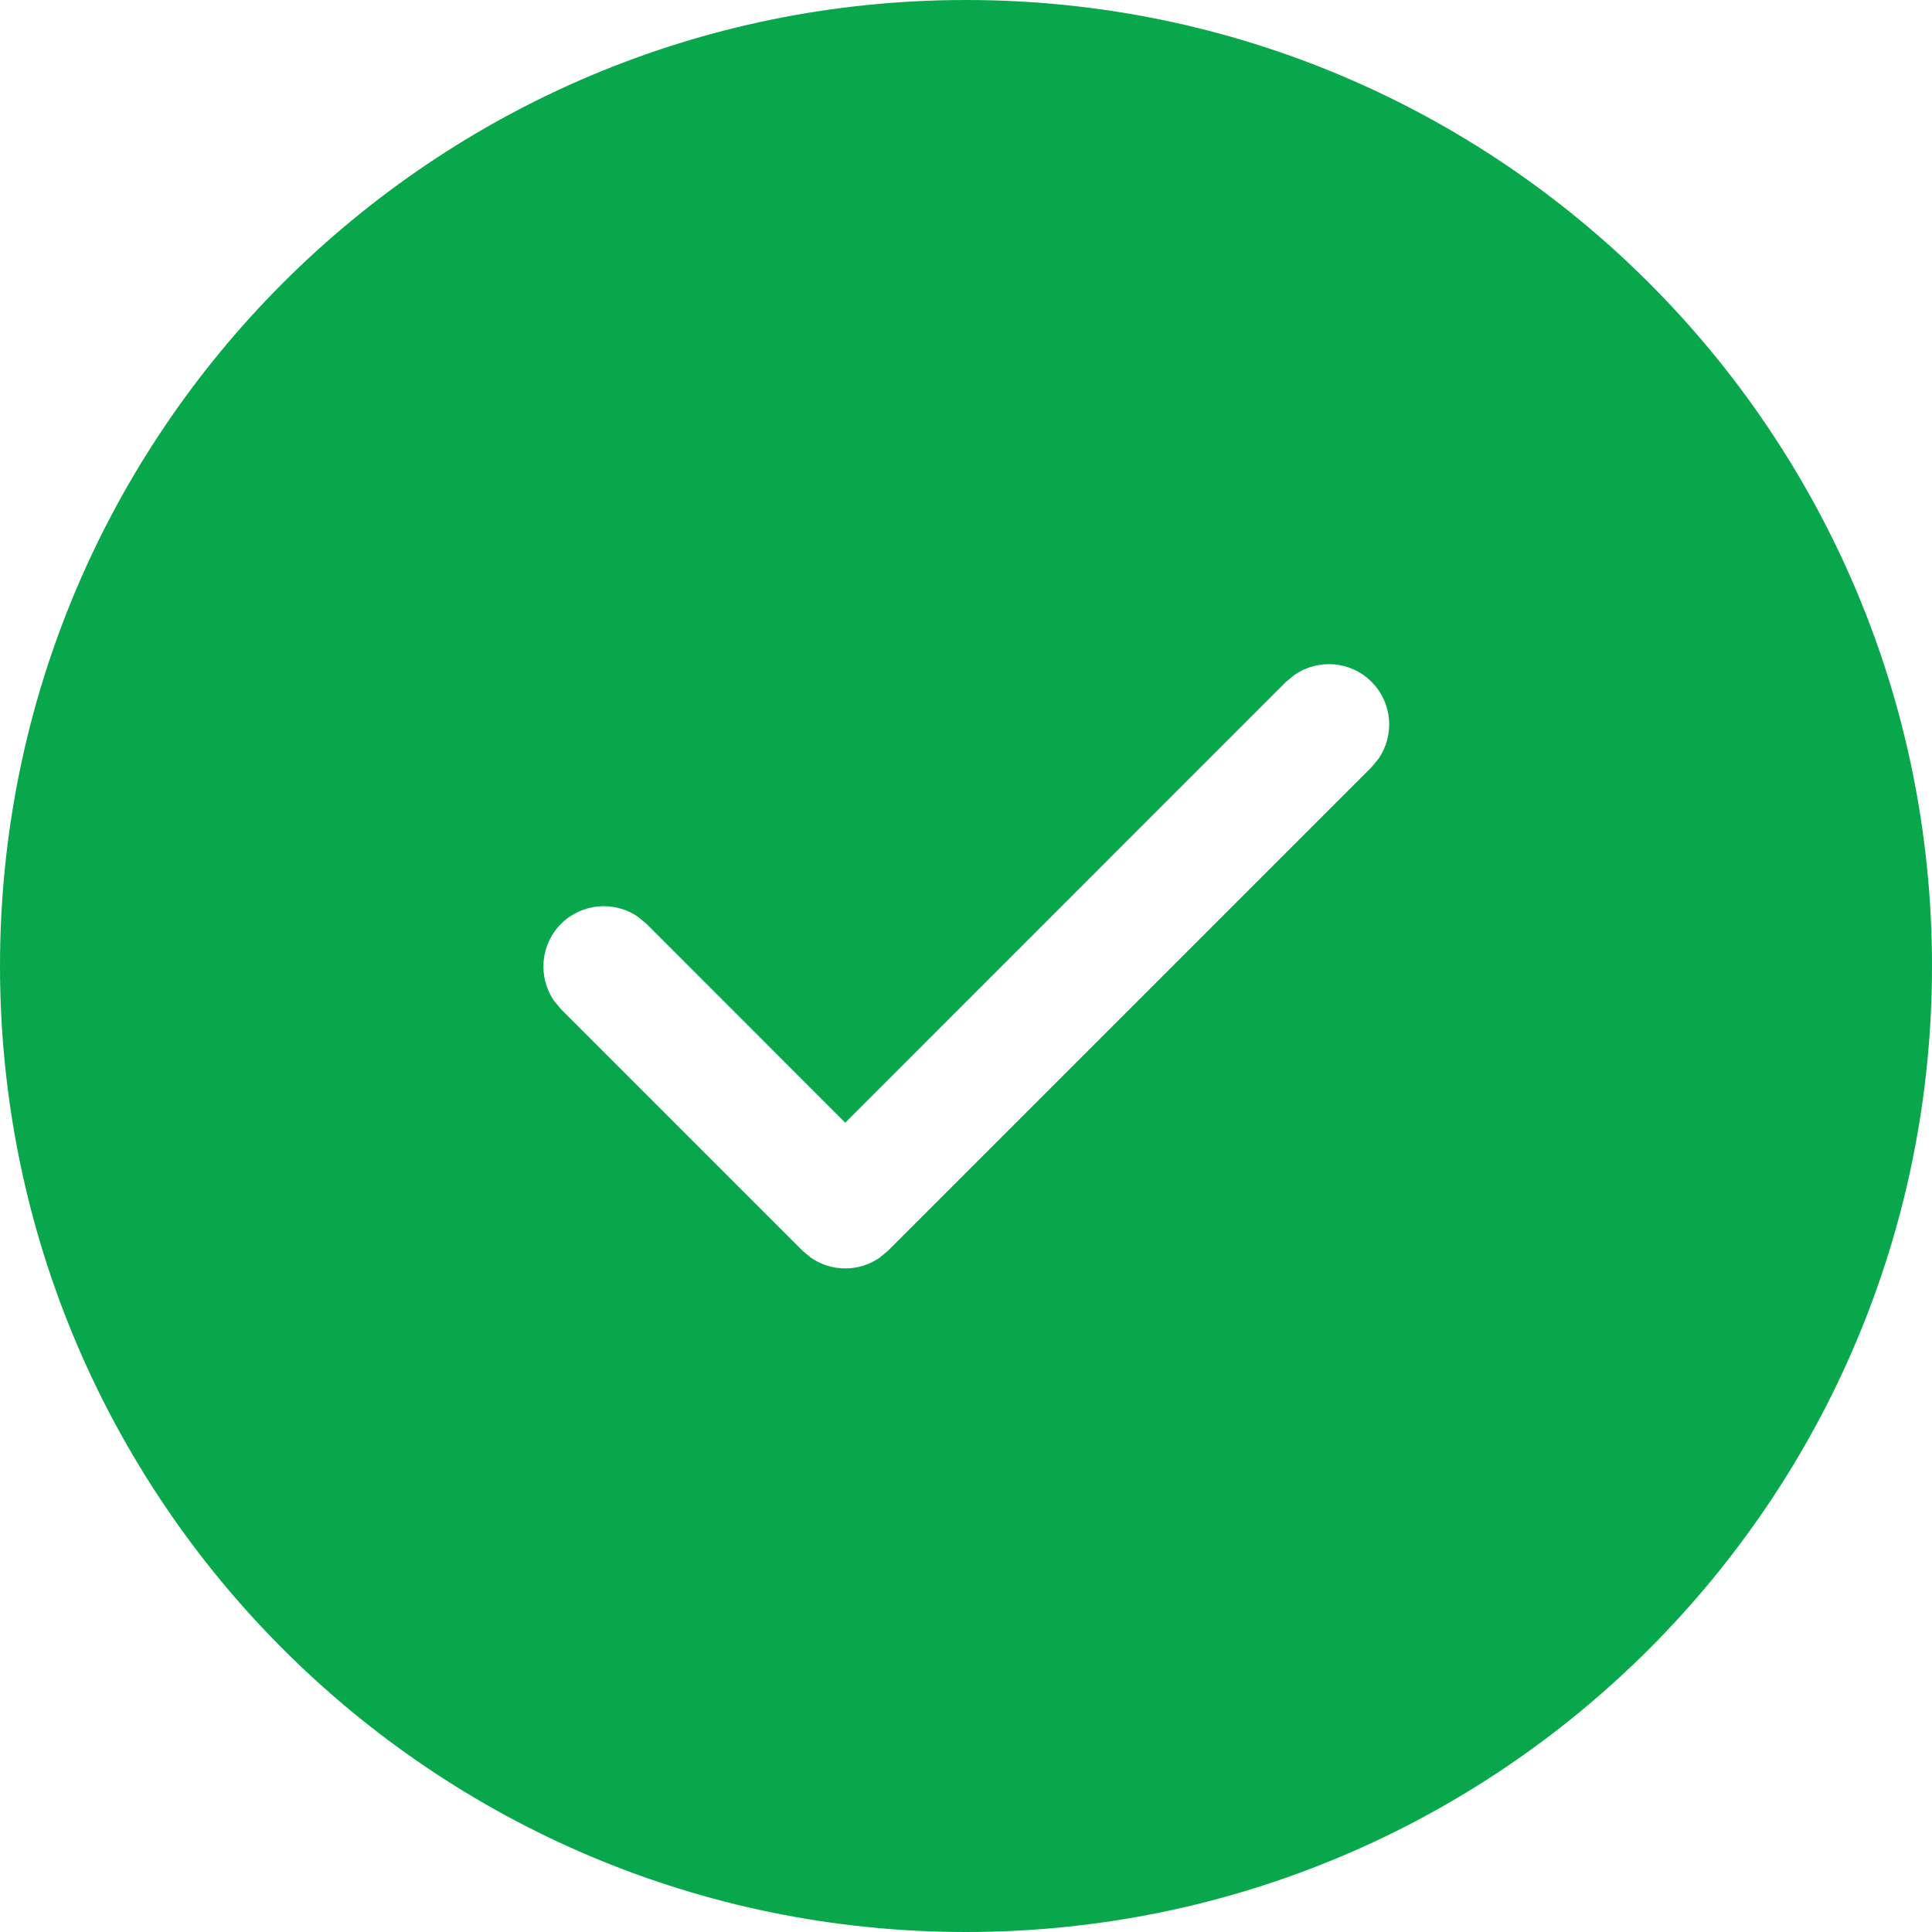 <svg width="16" height="16" viewBox="0 0 16 16" fill="none" xmlns="http://www.w3.org/2000/svg">
<path d="M8 0C12.418 0 16 3.582 16 8C16 12.418 12.418 16 8 16C3.582 16 0 12.418 0 8C0 3.582 3.582 0 8 0ZM11.358 5.646C11.185 5.473 10.915 5.454 10.721 5.589L10.651 5.646L7 9.298L5.354 7.651L5.284 7.593C5.089 7.458 4.82 7.478 4.646 7.651C4.473 7.825 4.454 8.094 4.589 8.289L4.646 8.358L6.646 10.358L6.716 10.416C6.886 10.534 7.114 10.534 7.284 10.416L7.354 10.358L11.358 6.354L11.416 6.284C11.551 6.089 11.532 5.82 11.358 5.646Z" fill="#09A74C"/>
</svg>
